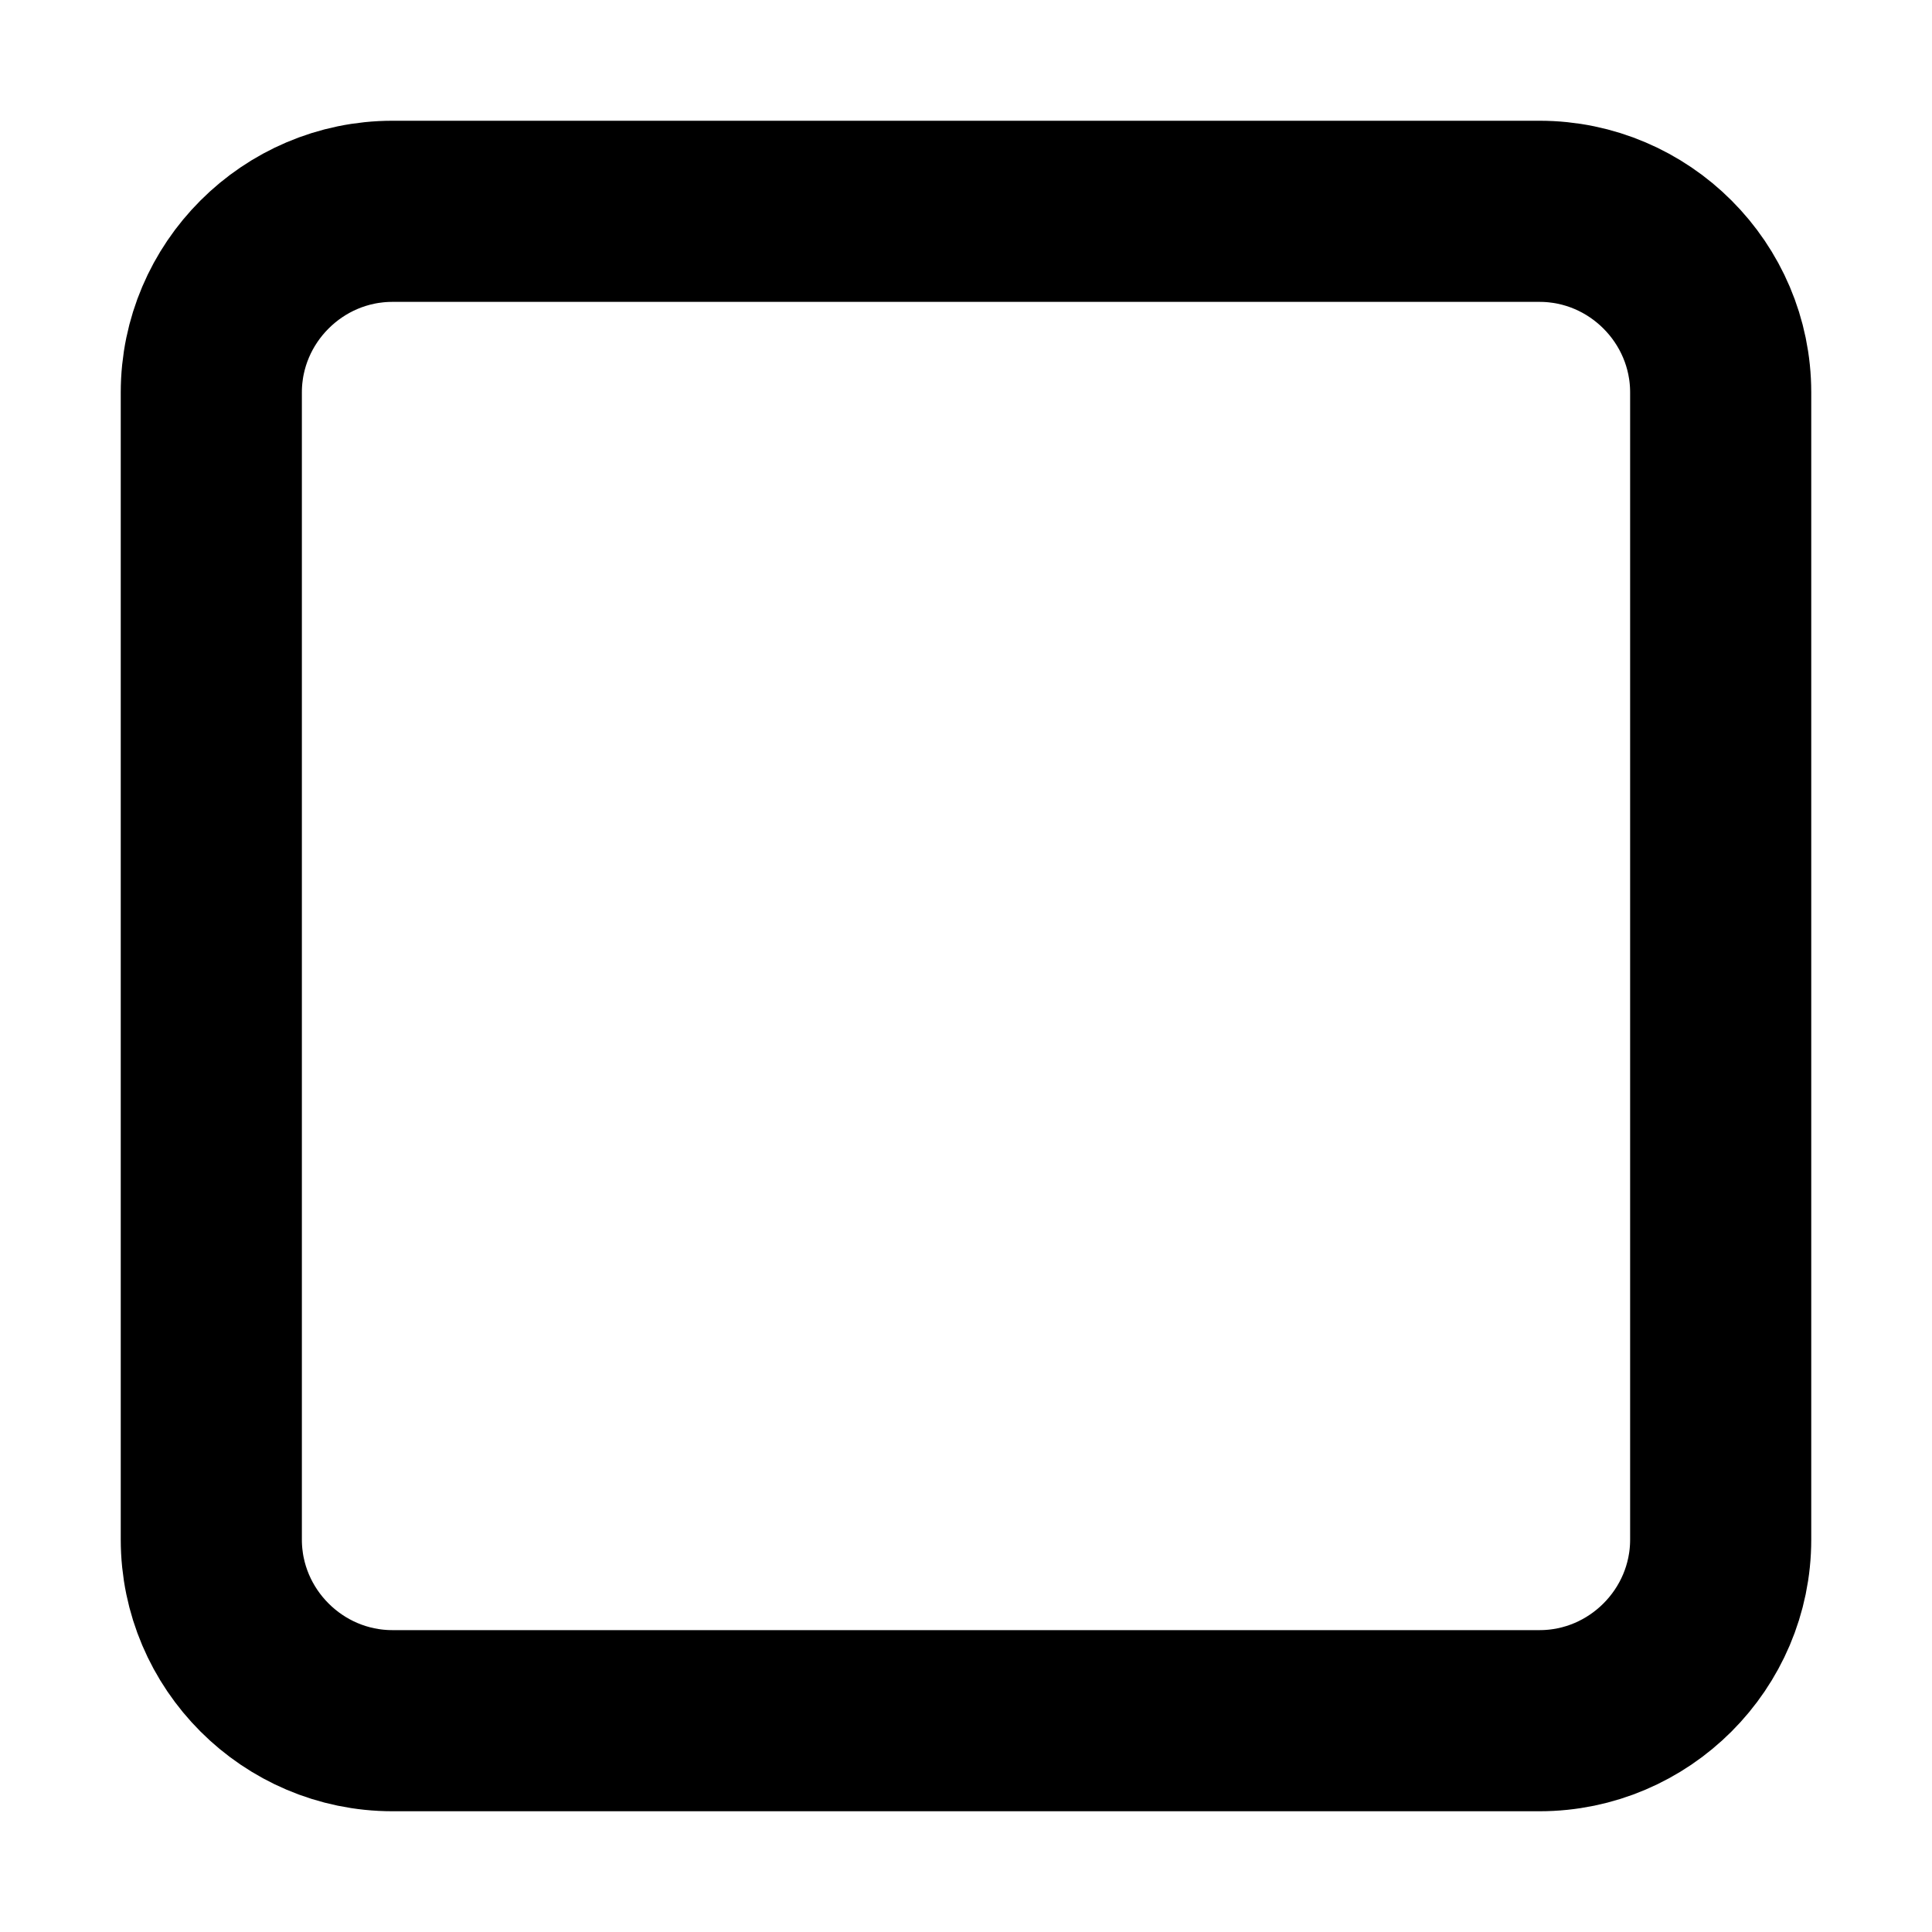 <?xml version="1.0" encoding="utf-8"?>
<svg version="1.1" id="Layer_1" xmlns="http://www.w3.org/2000/svg" xmlns:xlink="http://www.w3.org/1999/xlink" x="0px" y="0px"
	 viewBox="0 0 128 128" enable-background="new 0 0 128 128" xml:space="preserve">
<path id="XMLID_1_" fill="none" stroke="#000000" stroke-width="12" stroke-miterlimit="10" d="M102,114H26c-6.6,0-12-5.4-12-12V26
	c0-6.6,5.4-12,12-12h76c6.6,0,12,5.4,12,12v76C114,108.6,108.6,114,102,114z"/>
</svg>
